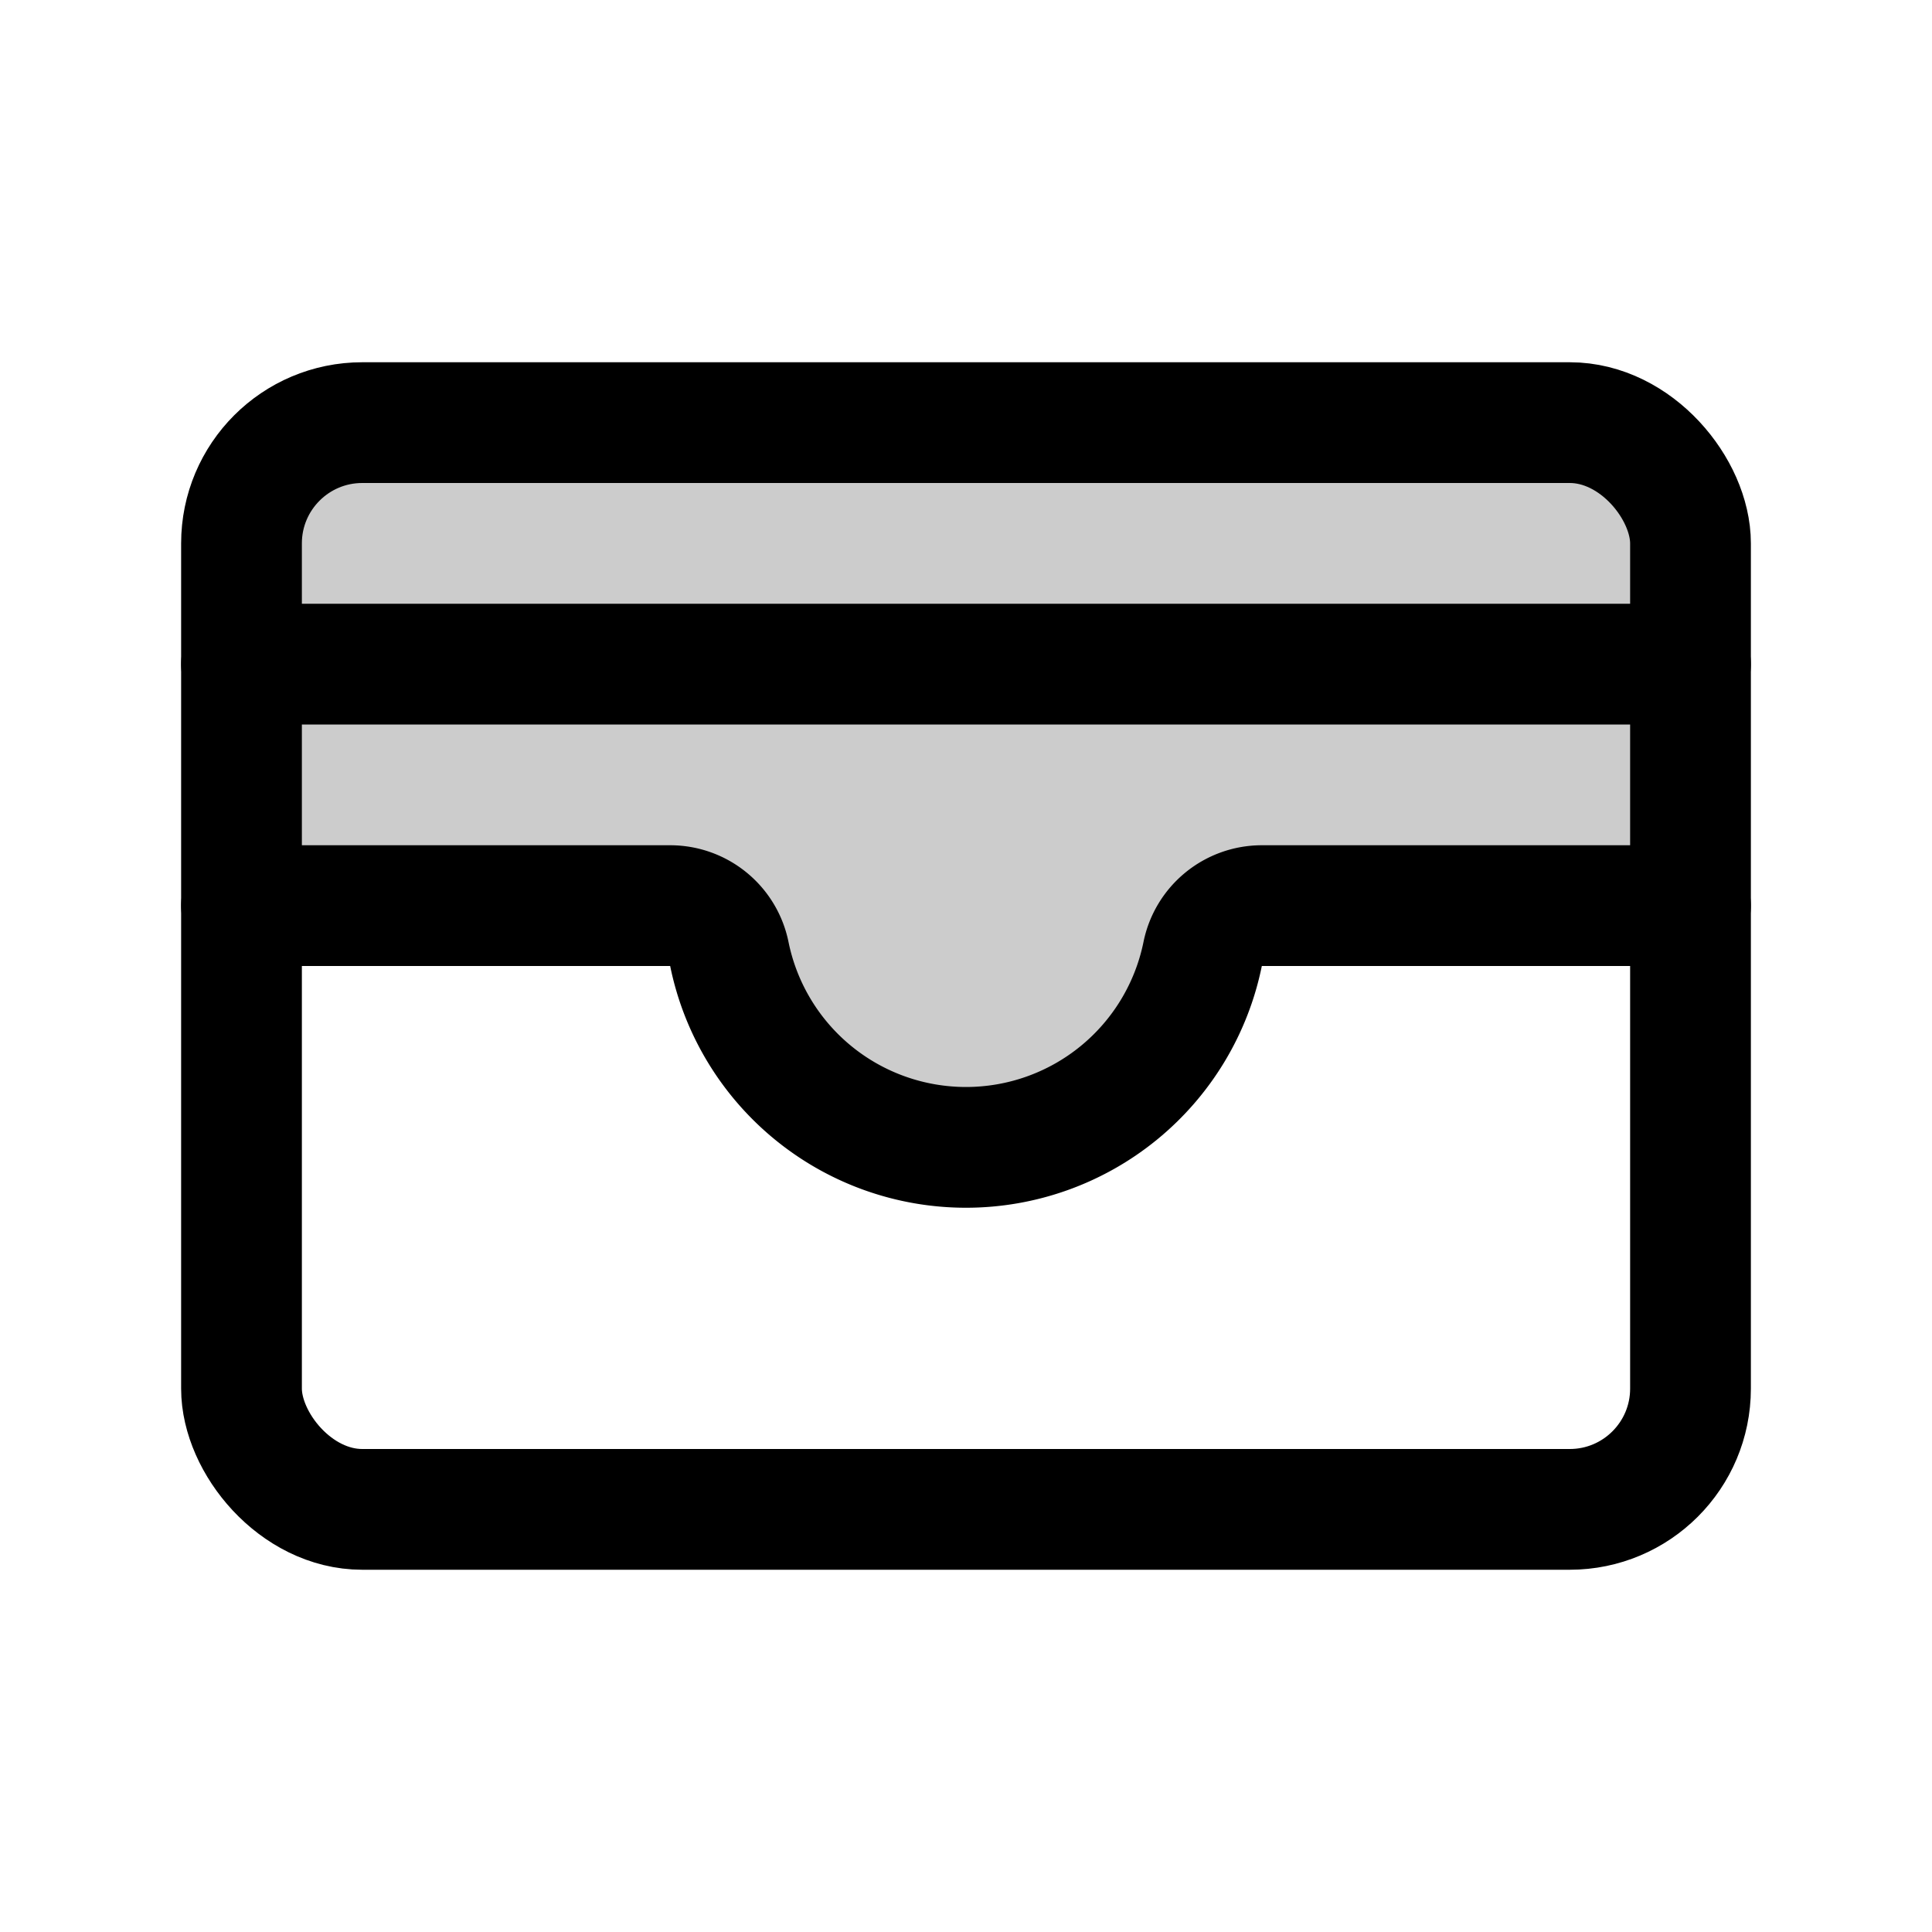 <svg xmlns="http://www.w3.org/2000/svg" viewBox="0 0 256 256"><path fill="none" d="M0 0h256v256H0z"/><path d="M32 120h56.81a8 8 0 0 1 7.83 6.4 32 32 0 0 0 62.72 0 8 8 0 0 1 7.83-6.4H224V72a16 16 0 0 0-16-16H48a16 16 0 0 0-16 16Z" opacity=".2"/><rect width="192" height="144" x="32" y="56" fill="none" stroke="currentColor" stroke-linecap="round" stroke-linejoin="round" stroke-width="16" rx="16"/><path fill="none" stroke="currentColor" stroke-linecap="round" stroke-linejoin="round" stroke-width="16" d="M32 120h56.81a8 8 0 0 1 7.83 6.4 32 32 0 0 0 62.72 0 8 8 0 0 1 7.83-6.4H224M32 88h192"/></svg>